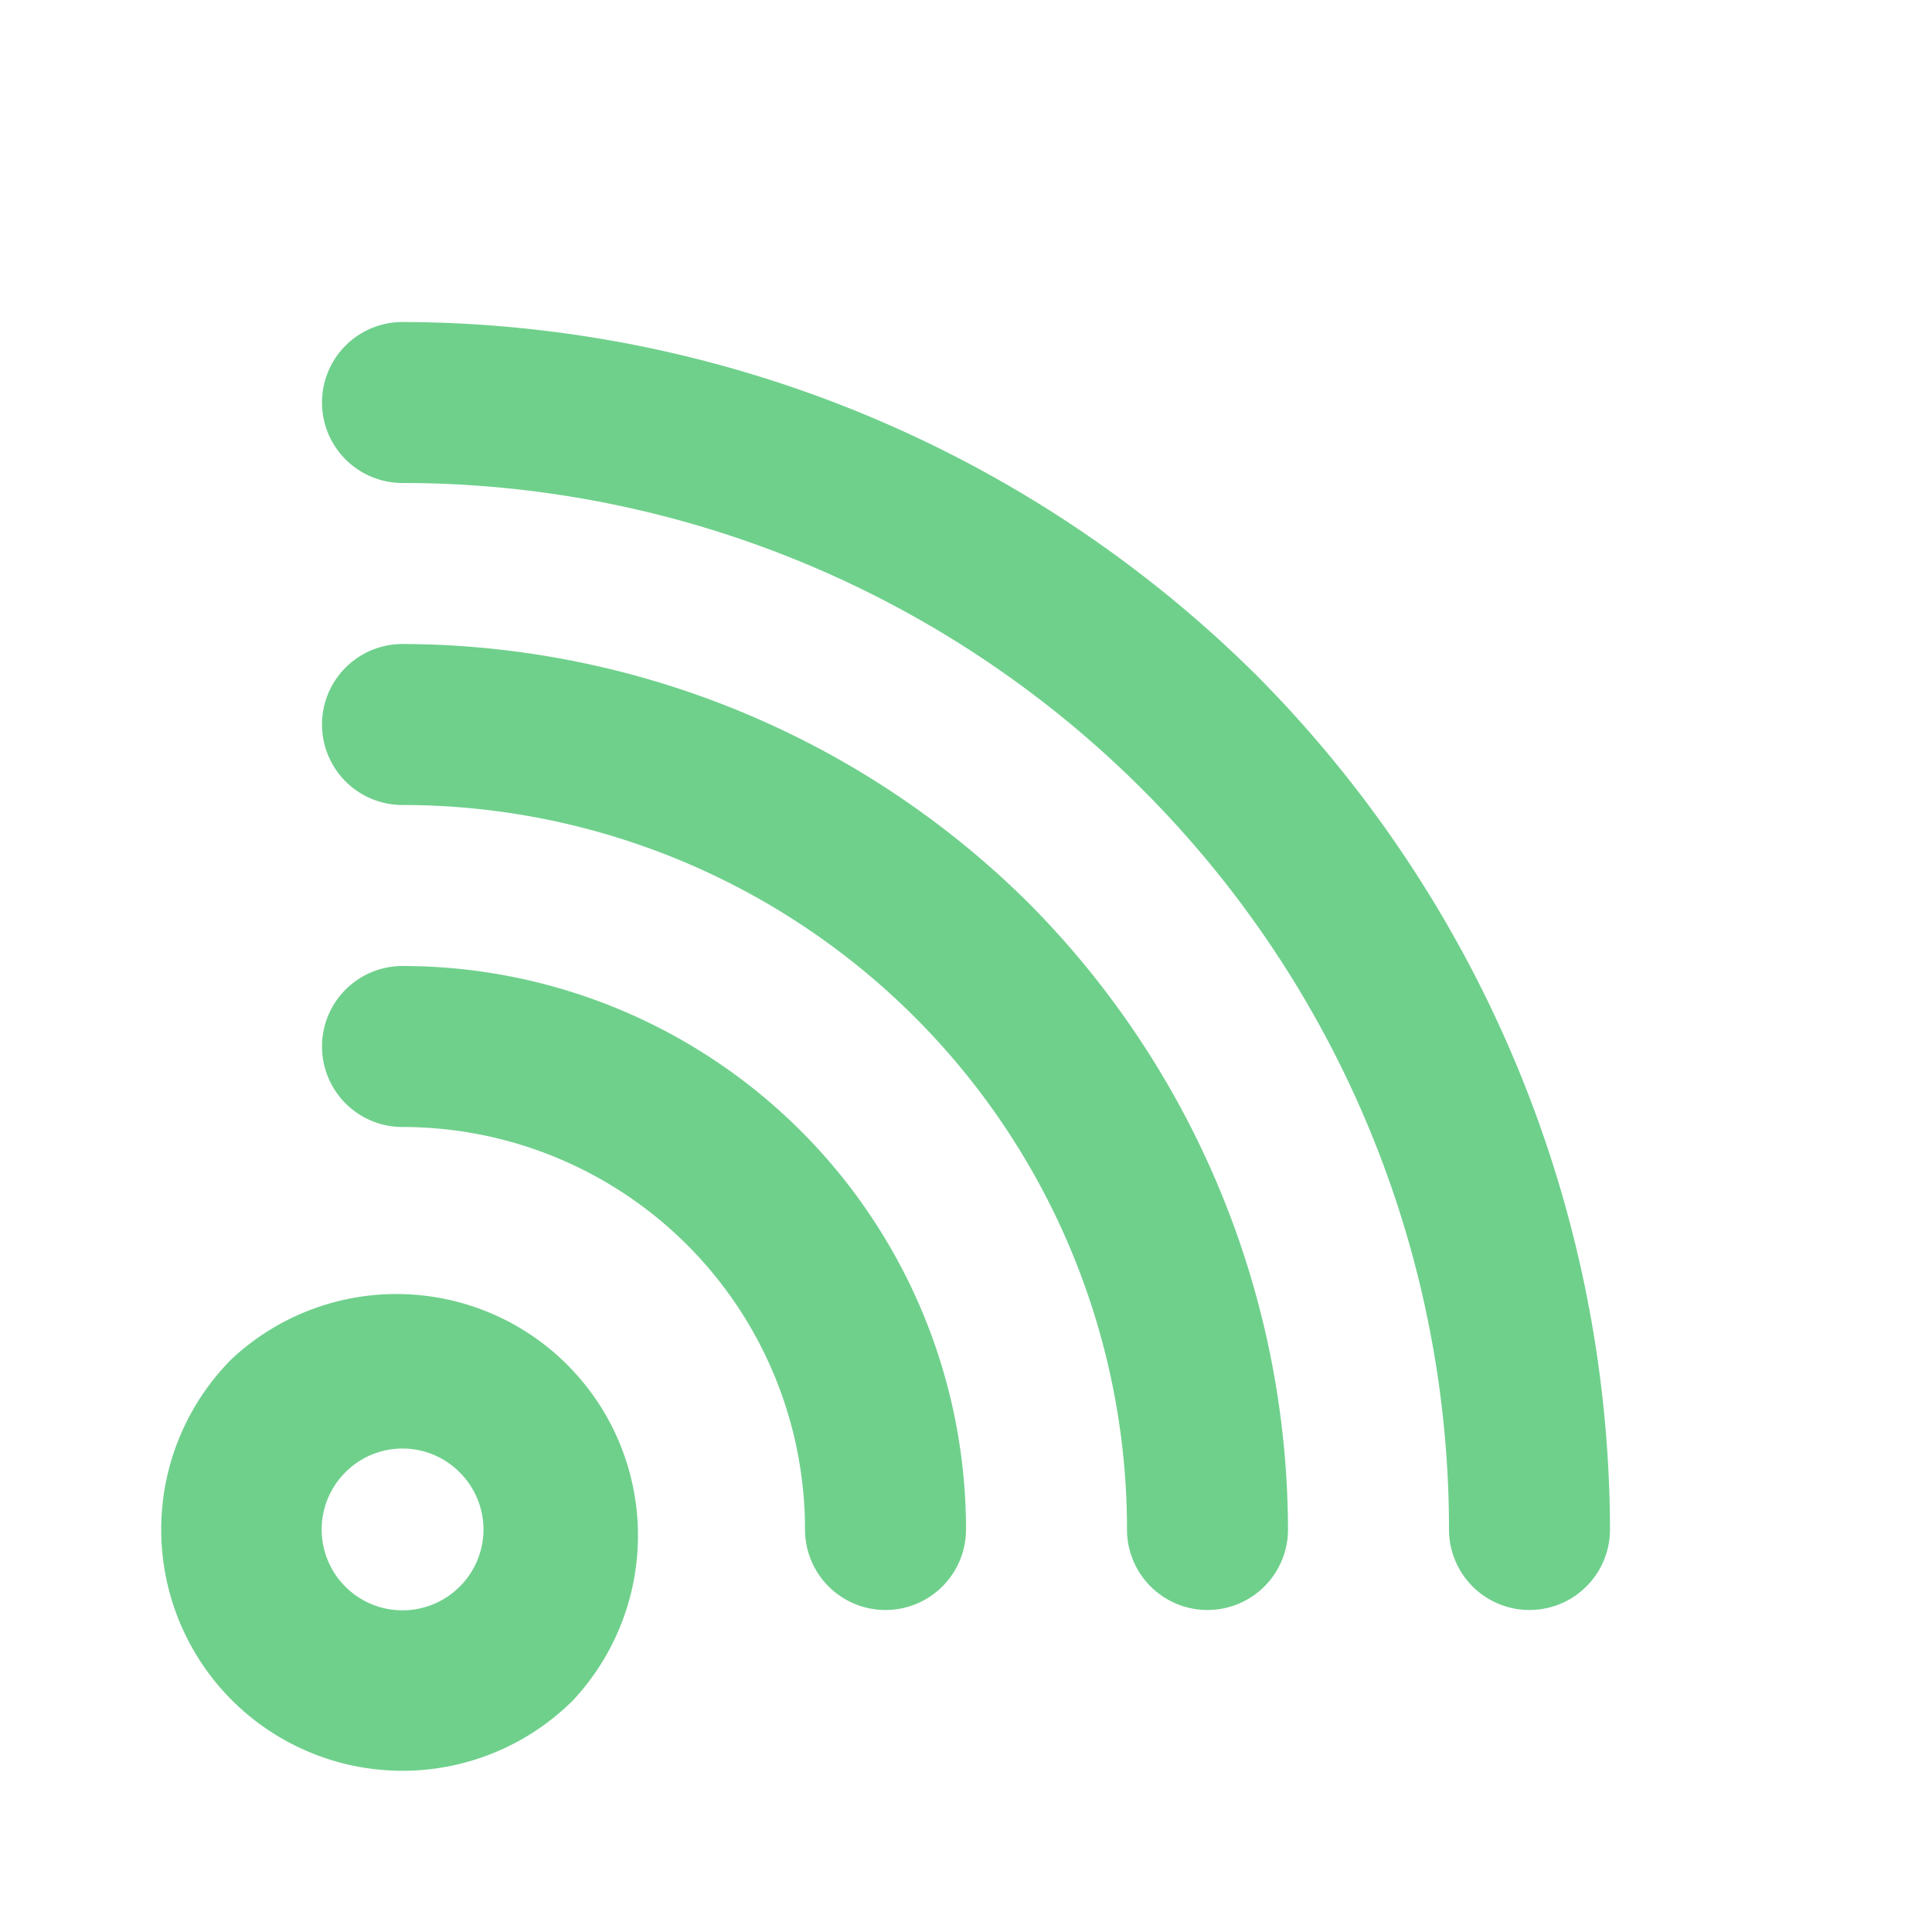 <svg xmlns="http://www.w3.org/2000/svg" viewBox="0 0 24 24"><path fill="#6FD08C" d="M2.88,16.88a3,3,0,0,0,0,4.24,3,3,0,0,0,4.24,0,3,3,0,0,0-4.24-4.24Zm2.83,2.83a1,1,0,0,1-1.42-1.42,1,1,0,0,1,1.42,0A1,1,0,0,1,5.71,19.71ZM5,12a1,1,0,0,0,0,2,5,5,0,0,1,5,5,1,1,0,0,0,2,0,7,7,0,0,0-7-7ZM5,8a1,1,0,0,0,0,2,9,9,0,0,1,9,9,1,1,0,0,0,2,0,11.08,11.08,0,0,0-3.22-7.78A11.08,11.08,0,0,0,5,8Zm10.61.39A15.11,15.11,0,0,0,5,4,1,1,0,0,0,5,6,13,13,0,0,1,18,19a1,1,0,0,0,2,0A15.11,15.11,0,0,0,15.61,8.39Z"/></svg>